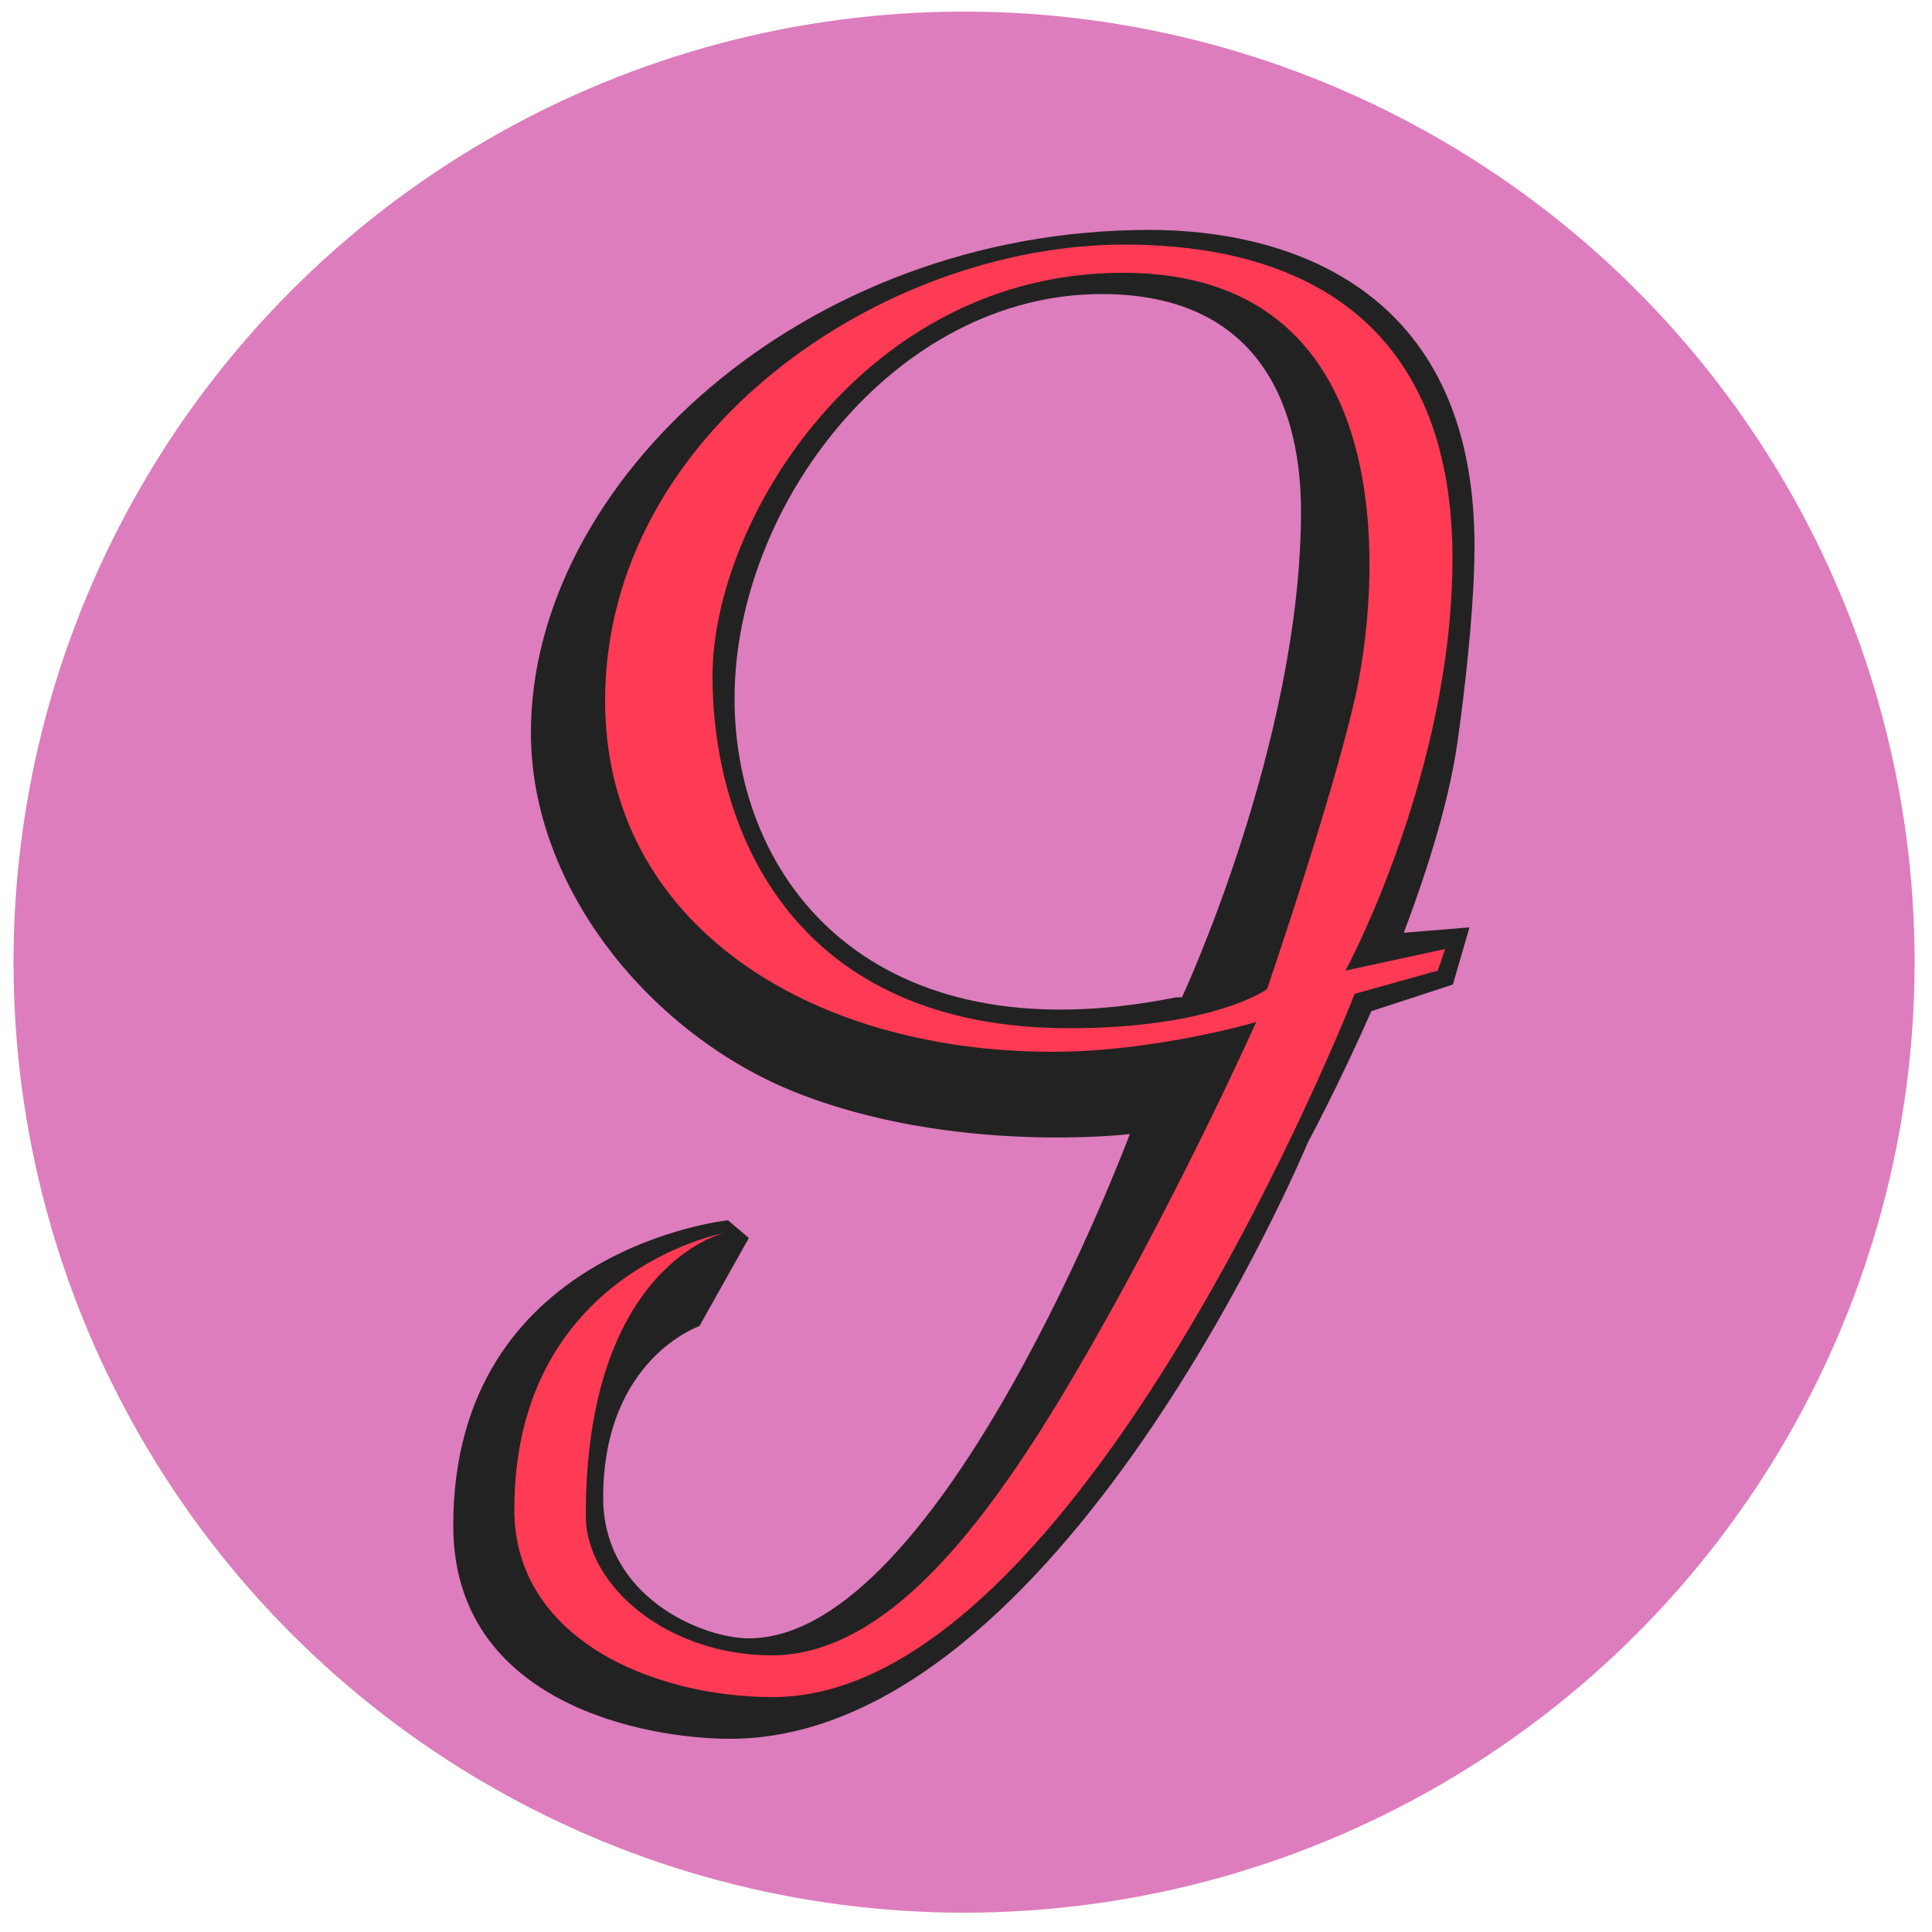 <?xml version="1.0" encoding="utf-8"?>
<!-- Generator: Adobe Illustrator 16.0.3, SVG Export Plug-In . SVG Version: 6.00 Build 0)  -->
<!DOCTYPE svg PUBLIC "-//W3C//DTD SVG 1.1//EN" "http://www.w3.org/Graphics/SVG/1.1/DTD/svg11.dtd">
<svg version="1.1" id="Layer_1" xmlns="http://www.w3.org/2000/svg" xmlns:xlink="http://www.w3.org/1999/xlink" x="0px" y="0px"
	 width="500px" height="500px" viewBox="0 0 500 500" style="enable-background:new 0 0 500 500;" xml:space="preserve">
<circle style="fill:#DD7DBD;" cx="249.5" cy="249" r="246"/>
<path style="fill:#222222;" d="M377.5,189.8c0,0,4.1-28.5,4.1-48.5c0-67.5-49.3-81.8-84.1-81.8c-89.8,0-160.1,65.4-160.1,130.1
	c0,41,31.8,78.3,68,92.9c41,16.5,87,11,87,11S243.6,424,193.8,424c-11.8,0-37.7-10.5-37.7-36.4c0-35.9,24.9-44.4,24.9-44.4
	l12.8-22.8l-5.4-4.6c0,0-71.1,7.4-71.1,79c0,46.4,50.3,55.2,71.6,55.2c85.4,0,149.6-154.4,149.6-154.4c0,0,7.7-14.2,16.4-33.9
	l21.1-6.9l4.3-14.8l-17,1.4C369.7,224.4,375.5,205.9,377.5,189.8z M305.9,258.1h-1.5c-78.5,15.8-114.3-30-114.3-77.3
	c0-50,41.6-104.7,95-104.7c42.3,0,51.6,31.2,51.6,56.2C336.7,192,305.9,258.1,305.9,258.1z"/>
<path style="fill:#FF3A55;" d="M375.9,144.5c0-55.4-32.3-81.2-85-81.2c-62.3,0-134.3,48.5-134.3,118.1c0,57.3,52.3,90.8,115.8,90.8
	c26.6,0,52.7-7.7,52.7-7.7s-18.4,41.2-42.3,83.1c-22.8,40-50.4,80.8-83.1,80.8c-26.6,0-48.1-17.7-48.1-36.2
	c0-65,35.8-73.1,35.8-73.1s-54.3,10-54.3,71.6c0,33.1,35.4,48.5,67,48.5c79.3,0,150.5-182,150.5-182l21.5-6l1.9-5.6l-25.8,5.6
	C348.2,251.3,375.9,199.9,375.9,144.5z M276.7,266.1c-70.8,0-92.3-50.4-92.3-91.2c0-40,39.2-104.3,106.2-104.3
	c74.3,0,66.2,83.5,60,110.4c-6.2,26.9-22.7,75-22.7,75S314,266.1,276.7,266.1z"/>
</svg>
